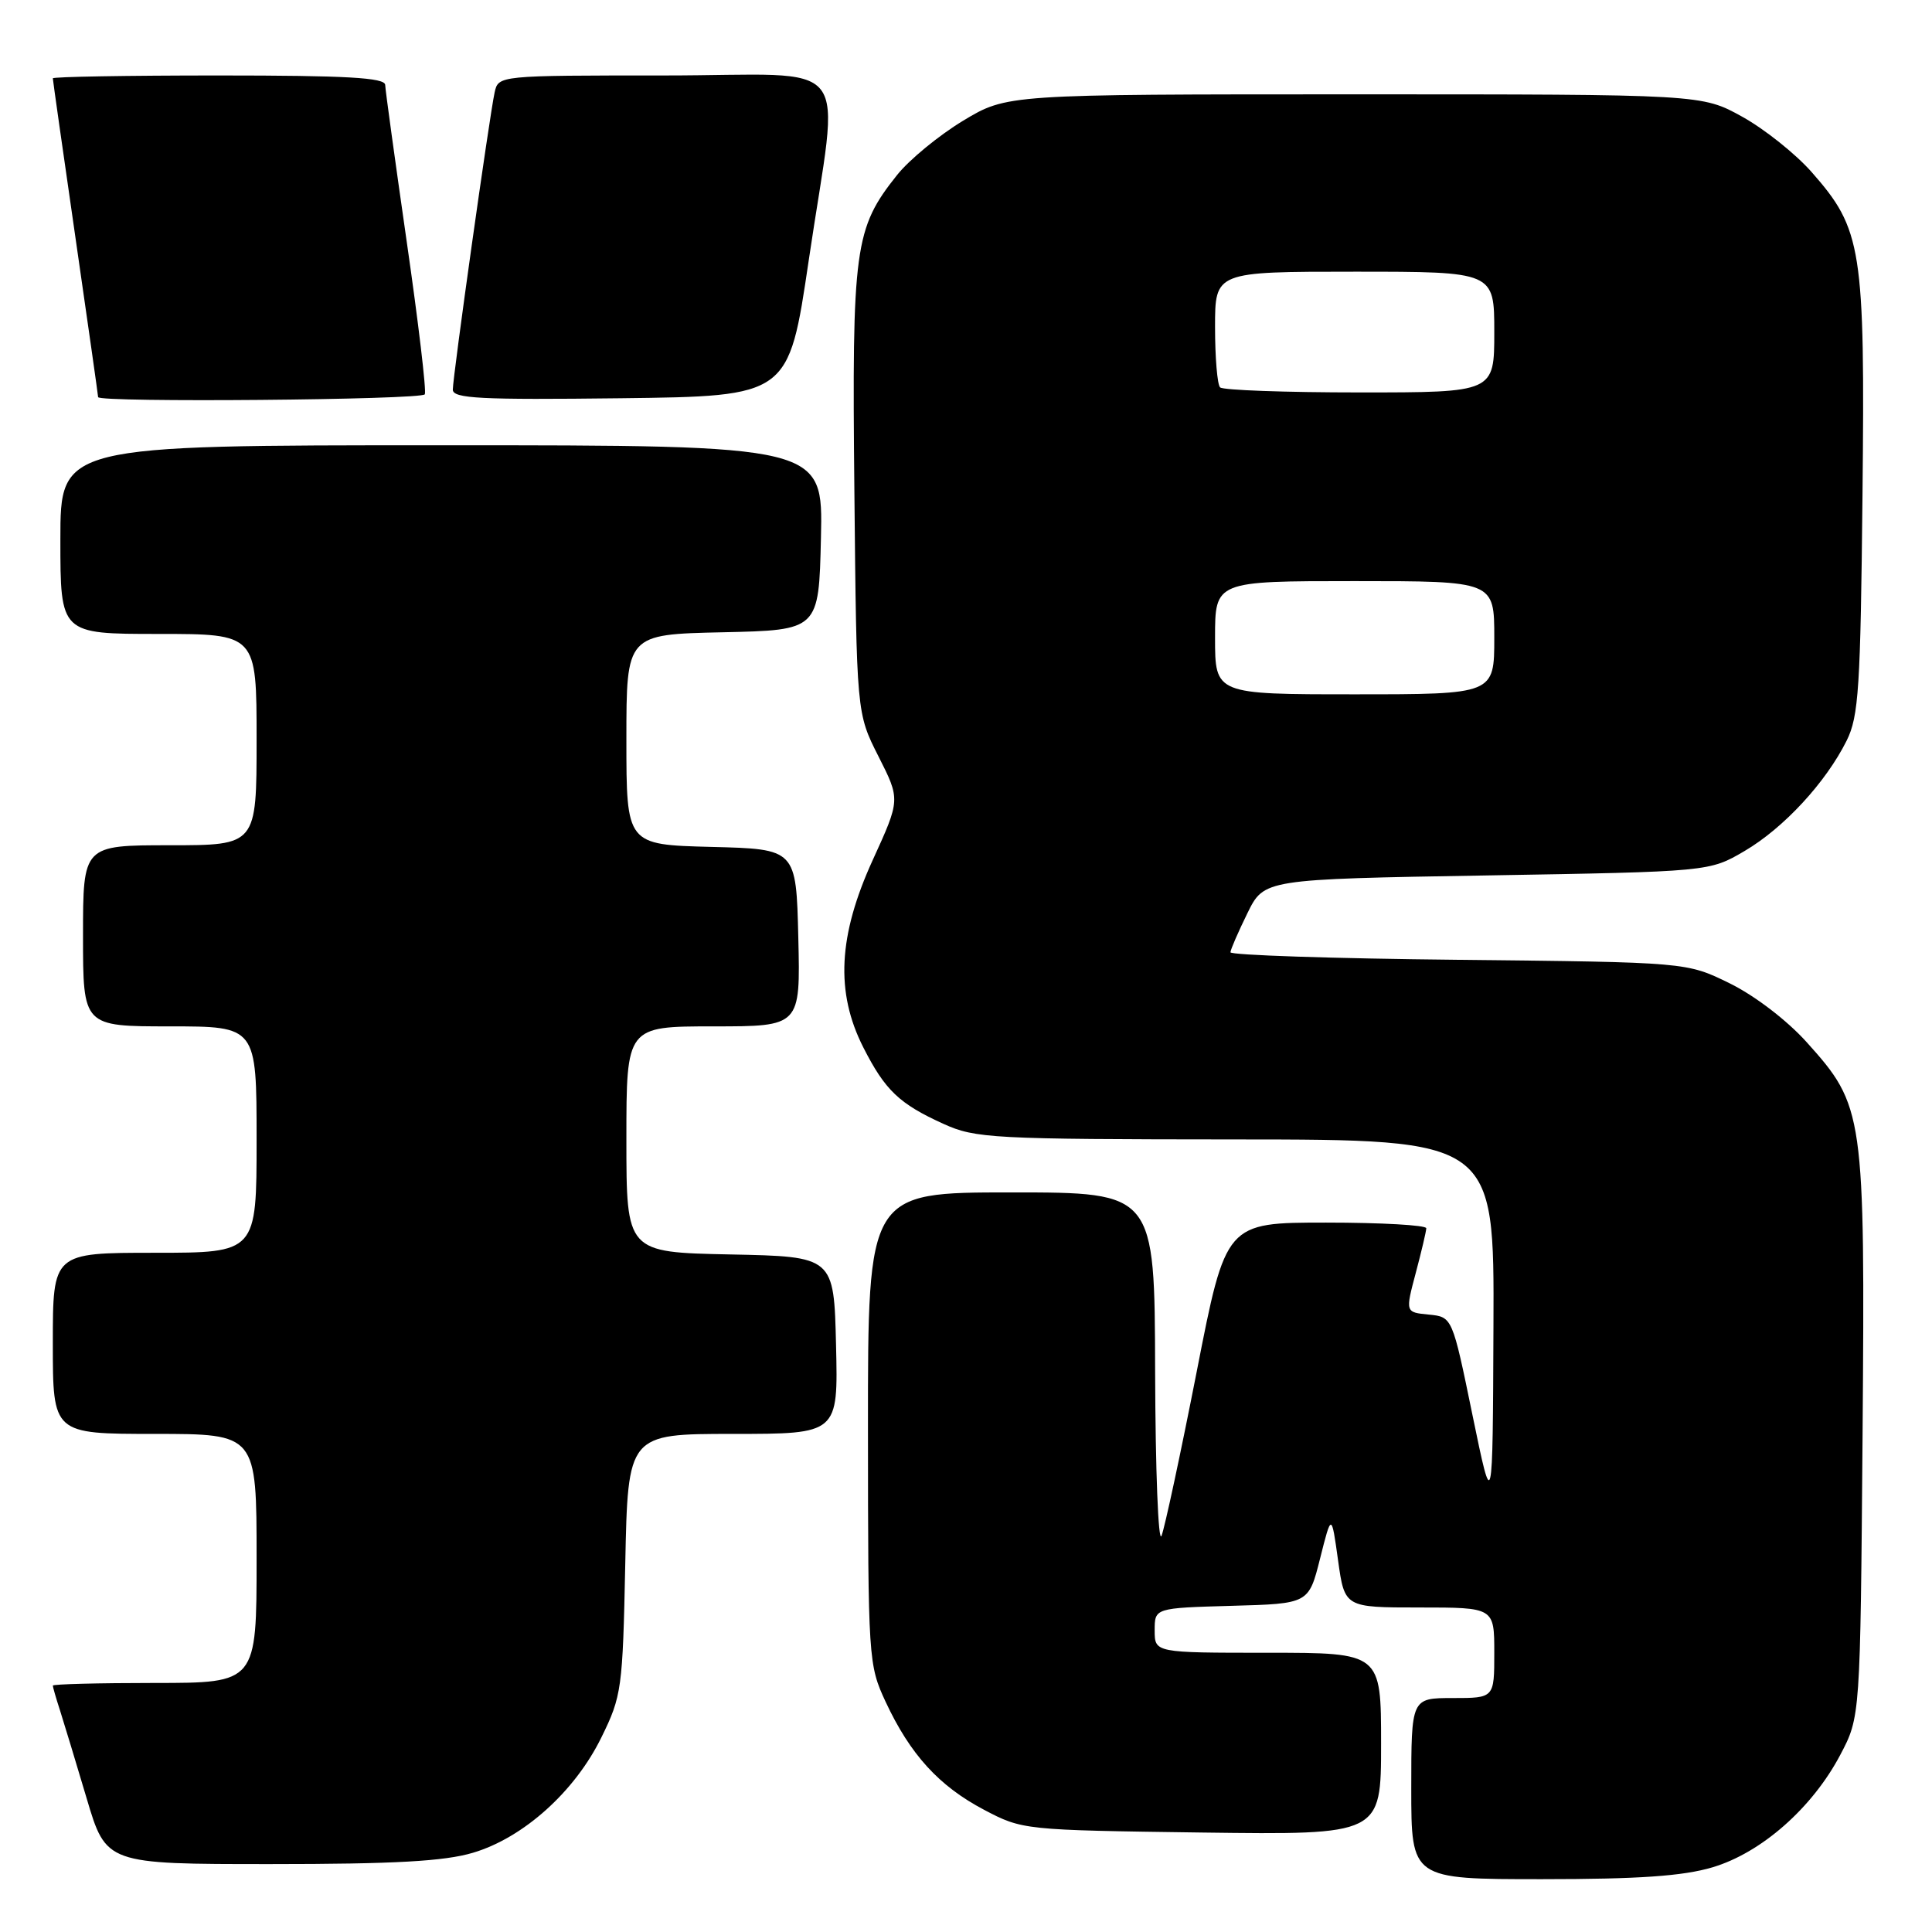 <?xml version="1.0" encoding="UTF-8" standalone="no"?>
<!DOCTYPE svg PUBLIC "-//W3C//DTD SVG 1.1//EN" "http://www.w3.org/Graphics/SVG/1.1/DTD/svg11.dtd" >
<svg xmlns="http://www.w3.org/2000/svg" xmlns:xlink="http://www.w3.org/1999/xlink" version="1.1" viewBox="0 0 256 256">
 <g >
 <path fill="currentColor"
d=" M 226.91 247.43 C 233.38 245.51 240.13 239.57 243.84 232.54 C 246.50 227.50 246.50 227.50 246.80 190.15 C 247.13 147.45 247.01 146.56 239.38 138.08 C 236.79 135.20 232.50 131.92 229.20 130.30 C 223.50 127.50 223.50 127.50 193.25 127.18 C 176.61 127.01 163.02 126.56 163.04 126.18 C 163.06 125.81 164.08 123.47 165.29 121.00 C 167.50 116.50 167.50 116.50 197.00 116.00 C 226.50 115.50 226.50 115.50 231.17 112.76 C 236.36 109.71 241.93 103.68 244.69 98.14 C 246.29 94.93 246.53 91.13 246.79 65.64 C 247.13 32.91 246.73 30.38 240.05 22.80 C 237.94 20.40 233.80 17.10 230.86 15.47 C 225.50 12.50 225.50 12.50 179.46 12.50 C 133.42 12.50 133.42 12.50 127.61 16.00 C 124.42 17.93 120.48 21.16 118.86 23.20 C 113.22 30.28 112.88 32.76 113.21 65.10 C 113.50 94.50 113.50 94.50 116.40 100.22 C 119.30 105.95 119.30 105.95 115.65 113.94 C 111.06 123.98 110.68 131.47 114.39 138.78 C 117.28 144.47 119.15 146.26 125.02 148.92 C 129.24 150.84 131.48 150.96 163.75 150.98 C 198.00 151.00 198.00 151.00 197.89 175.75 C 197.79 200.50 197.79 200.50 195.11 187.50 C 192.44 174.50 192.44 174.50 189.33 174.19 C 186.21 173.89 186.21 173.89 187.59 168.69 C 188.35 165.84 188.98 163.16 188.99 162.75 C 188.99 162.34 183.02 162.00 175.72 162.00 C 162.43 162.00 162.43 162.00 158.57 181.75 C 156.44 192.61 154.34 202.40 153.91 203.50 C 153.48 204.60 153.10 194.81 153.06 181.75 C 153.00 158.00 153.00 158.00 134.00 158.00 C 115.00 158.00 115.00 158.00 115.01 189.25 C 115.02 219.89 115.07 220.60 117.35 225.50 C 120.61 232.48 124.41 236.65 130.38 239.80 C 135.47 242.48 135.66 242.50 159.25 242.82 C 183.00 243.13 183.00 243.13 183.00 231.07 C 183.00 219.00 183.00 219.00 168.00 219.00 C 153.00 219.00 153.00 219.00 153.00 216.03 C 153.00 213.07 153.00 213.07 163.21 212.78 C 173.41 212.50 173.41 212.50 174.92 206.50 C 176.43 200.50 176.43 200.50 177.30 206.75 C 178.17 213.00 178.17 213.00 188.09 213.00 C 198.00 213.00 198.00 213.00 198.00 219.00 C 198.00 225.00 198.00 225.00 192.50 225.00 C 187.00 225.00 187.00 225.00 187.00 237.00 C 187.00 249.00 187.00 249.00 204.32 249.00 C 217.13 249.00 223.01 248.59 226.91 247.43 Z  M 62.67 245.50 C 69.35 243.52 76.17 237.40 79.69 230.21 C 82.38 224.74 82.51 223.78 82.85 207.25 C 83.20 190.00 83.20 190.00 97.13 190.00 C 111.06 190.00 111.06 190.00 110.78 178.25 C 110.50 166.50 110.50 166.50 96.75 166.22 C 83.00 165.94 83.00 165.94 83.00 150.97 C 83.00 136.00 83.00 136.00 94.53 136.00 C 106.06 136.00 106.06 136.00 105.78 124.25 C 105.50 112.50 105.50 112.50 94.25 112.22 C 83.00 111.93 83.00 111.93 83.00 98.00 C 83.00 84.06 83.00 84.06 95.75 83.78 C 108.50 83.50 108.50 83.50 108.78 71.25 C 109.06 59.00 109.06 59.00 58.53 59.00 C 8.00 59.00 8.00 59.00 8.00 71.50 C 8.00 84.00 8.00 84.00 21.00 84.00 C 34.00 84.00 34.00 84.00 34.00 98.00 C 34.00 112.00 34.00 112.00 22.50 112.00 C 11.00 112.00 11.00 112.00 11.00 124.00 C 11.00 136.00 11.00 136.00 22.50 136.00 C 34.00 136.00 34.00 136.00 34.00 151.00 C 34.00 166.00 34.00 166.00 20.50 166.00 C 7.00 166.00 7.00 166.00 7.00 178.00 C 7.00 190.00 7.00 190.00 20.50 190.00 C 34.00 190.00 34.00 190.00 34.00 206.50 C 34.00 223.00 34.00 223.00 20.50 223.00 C 13.07 223.00 7.00 223.16 7.00 223.35 C 7.00 223.54 7.42 225.01 7.94 226.60 C 8.45 228.20 10.04 233.44 11.47 238.25 C 14.06 247.00 14.06 247.00 35.85 247.00 C 52.27 247.00 58.88 246.63 62.67 245.50 Z  M 56.29 52.25 C 56.52 51.84 55.44 42.73 53.89 32.00 C 52.35 21.27 51.06 11.94 51.04 11.25 C 51.01 10.29 45.91 10.00 29.00 10.00 C 16.90 10.00 7.00 10.17 7.00 10.38 C 7.00 10.59 8.35 20.09 10.00 31.50 C 11.65 42.91 13.00 52.41 13.00 52.62 C 13.00 53.36 55.89 52.99 56.29 52.25 Z  M 107.16 34.50 C 111.24 6.82 113.73 10.00 88.02 10.00 C 66.04 10.00 66.04 10.00 65.54 12.25 C 64.86 15.34 60.00 49.89 60.00 51.63 C 60.00 52.81 63.66 52.99 82.25 52.77 C 104.50 52.50 104.50 52.50 107.16 34.50 Z  M 161.00 84.50 C 161.00 77.00 161.00 77.00 179.50 77.00 C 198.00 77.00 198.00 77.00 198.00 84.50 C 198.00 92.00 198.00 92.00 179.50 92.00 C 161.00 92.00 161.00 92.00 161.00 84.50 Z  M 161.67 51.33 C 161.30 50.97 161.00 47.37 161.00 43.33 C 161.00 36.00 161.00 36.00 179.50 36.00 C 198.00 36.00 198.00 36.00 198.00 44.00 C 198.00 52.00 198.00 52.00 180.17 52.00 C 170.36 52.00 162.03 51.70 161.67 51.33 Z "/>
</g>
</svg>